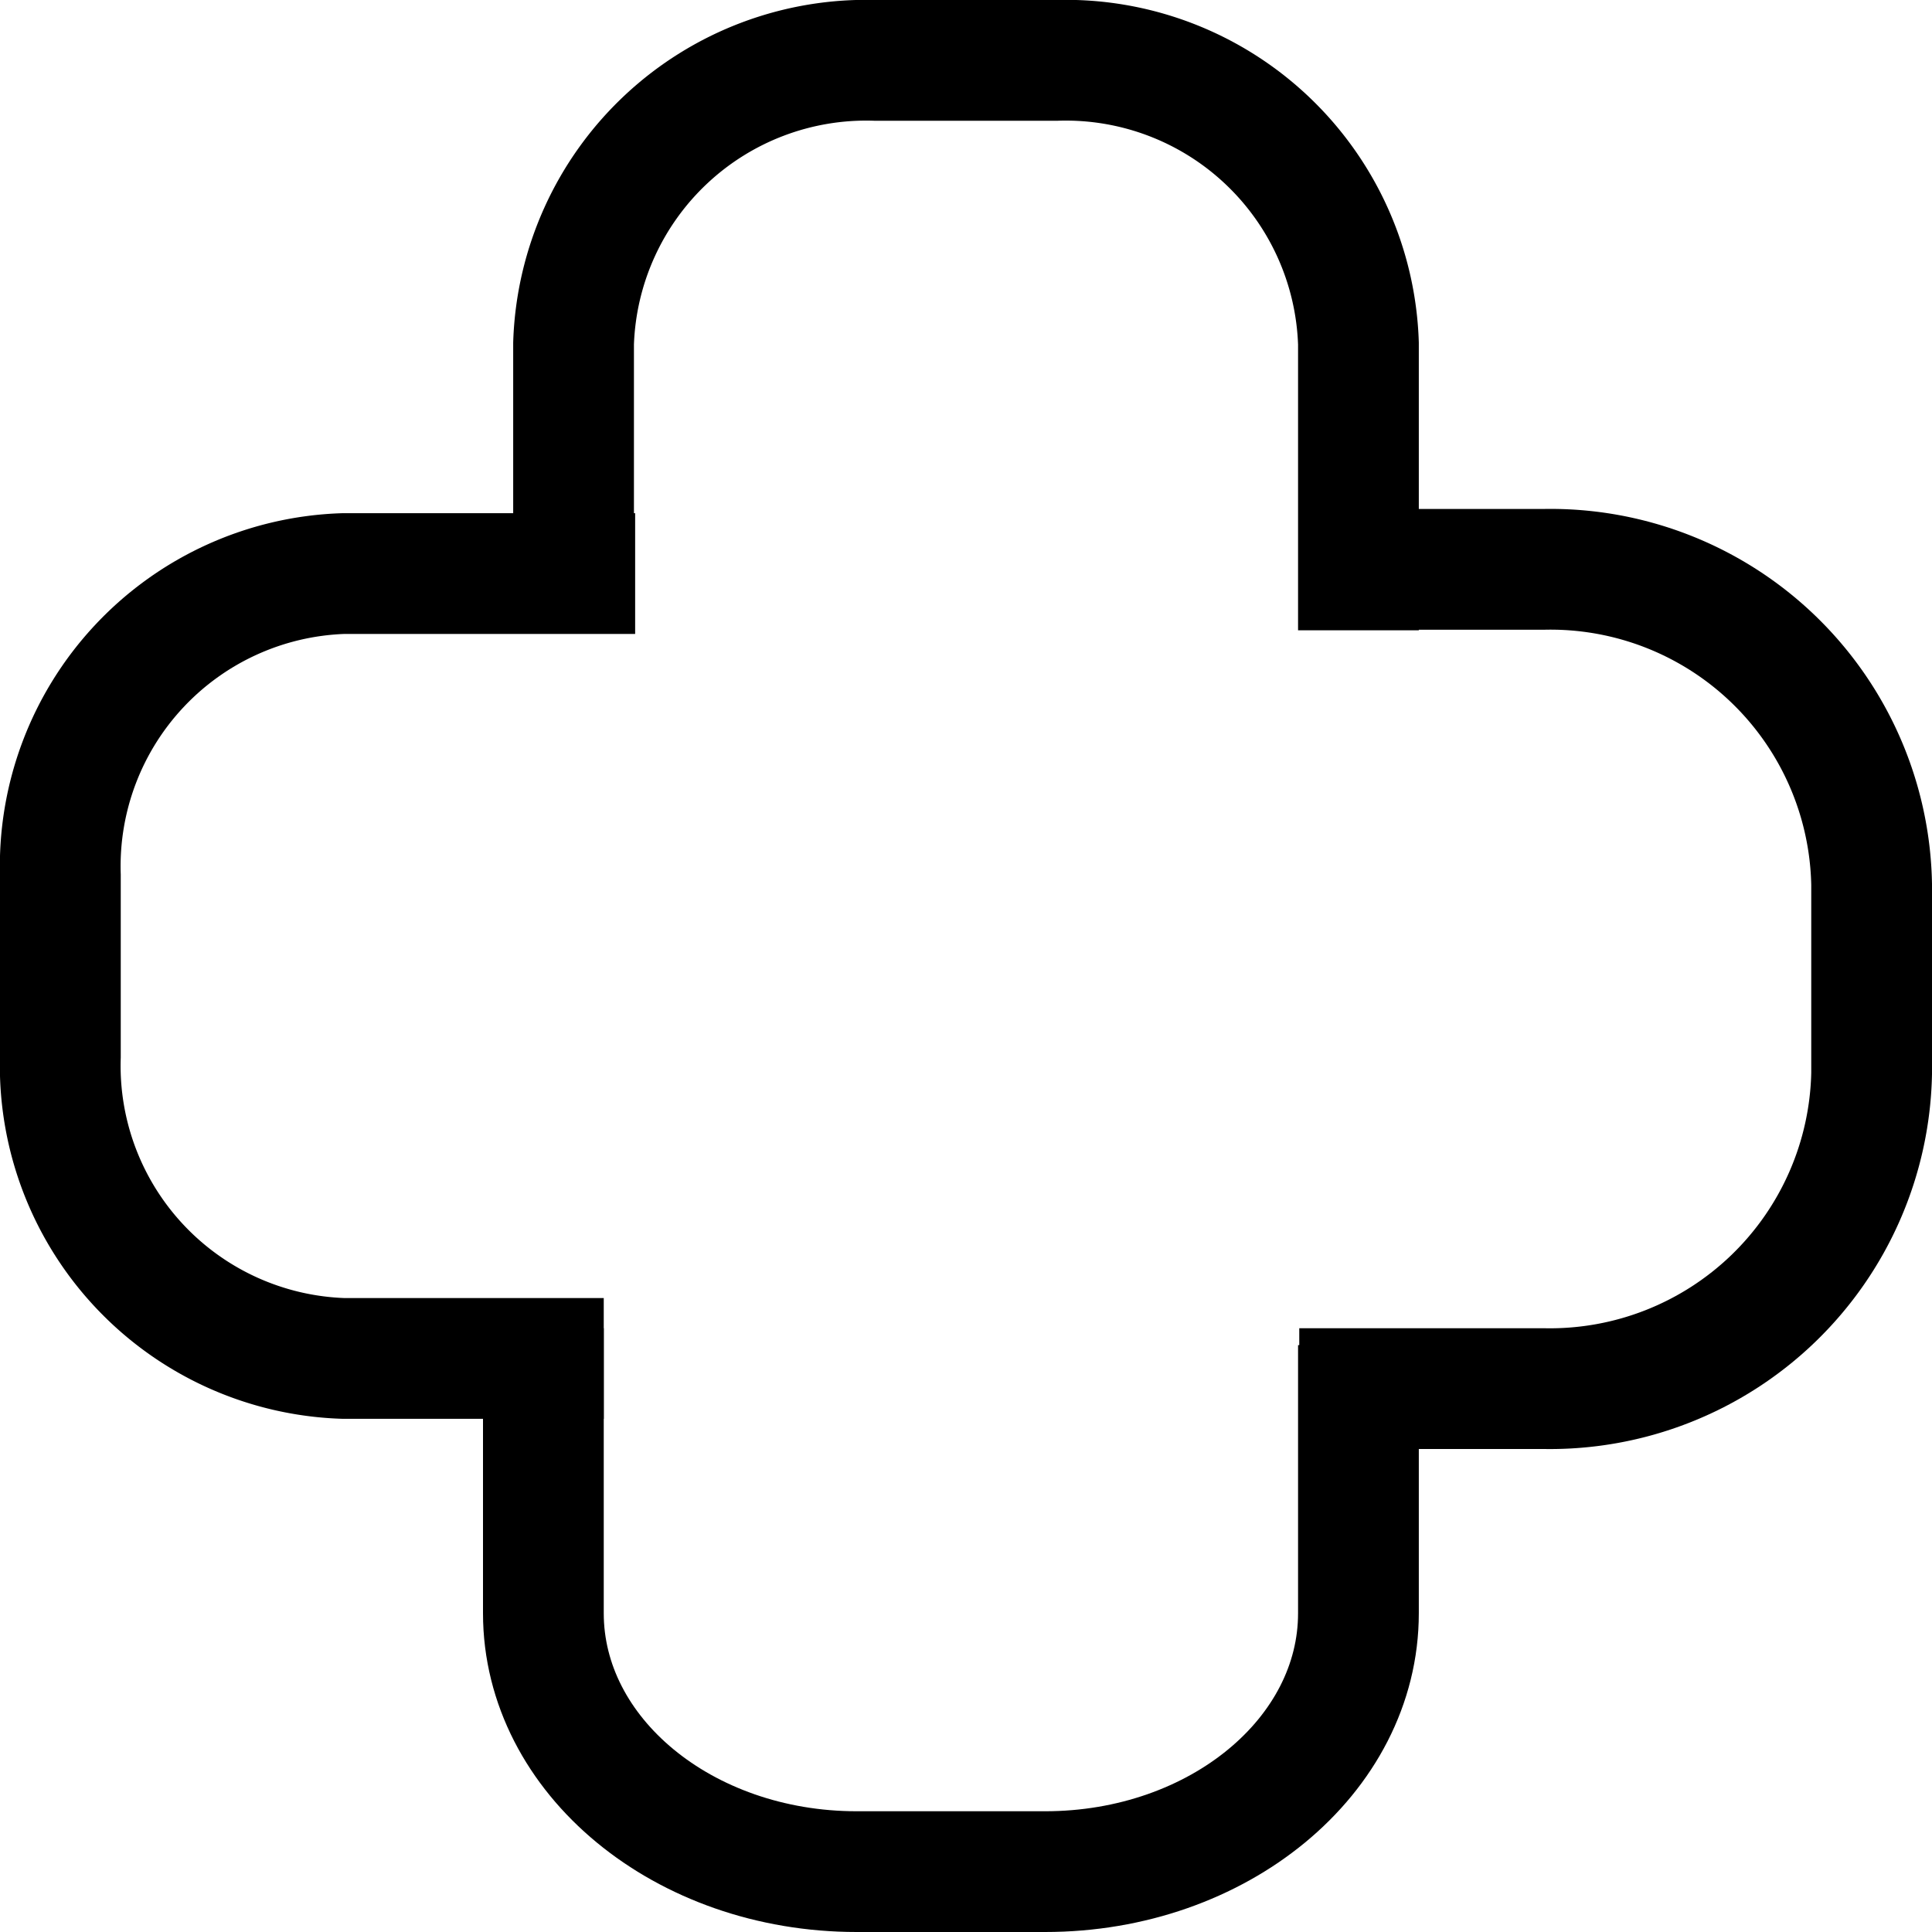 <svg id="Layer_1" data-name="Layer 1" xmlns="http://www.w3.org/2000/svg" viewBox="0 0 32 32"><defs><style>.cls-1{fill:none;stroke:#000;stroke-miterlimit:10;stroke-width:2px;}</style></defs><path class="cls-1" d="M22.5,22.28v4.44c0,2.36-2.32,4.28-5.19,4.28H14.19C11.32,31,9,29.08,9,26.72V22"/><path class="cls-1" d="M9.5,9V5.69A4.85,4.85,0,0,1,14.5,1h3a4.85,4.85,0,0,1,5,4.69v4.75"/><path class="cls-1" d="M10,22.5H5.69A4.85,4.85,0,0,1,1,17.5v-3a4.85,4.85,0,0,1,4.69-5h4.83"/><path class="cls-1" d="M22.27,9.43h3.31A5.32,5.32,0,0,1,31,14.65v3.13A5.33,5.33,0,0,1,25.58,23H21.52"/></svg>